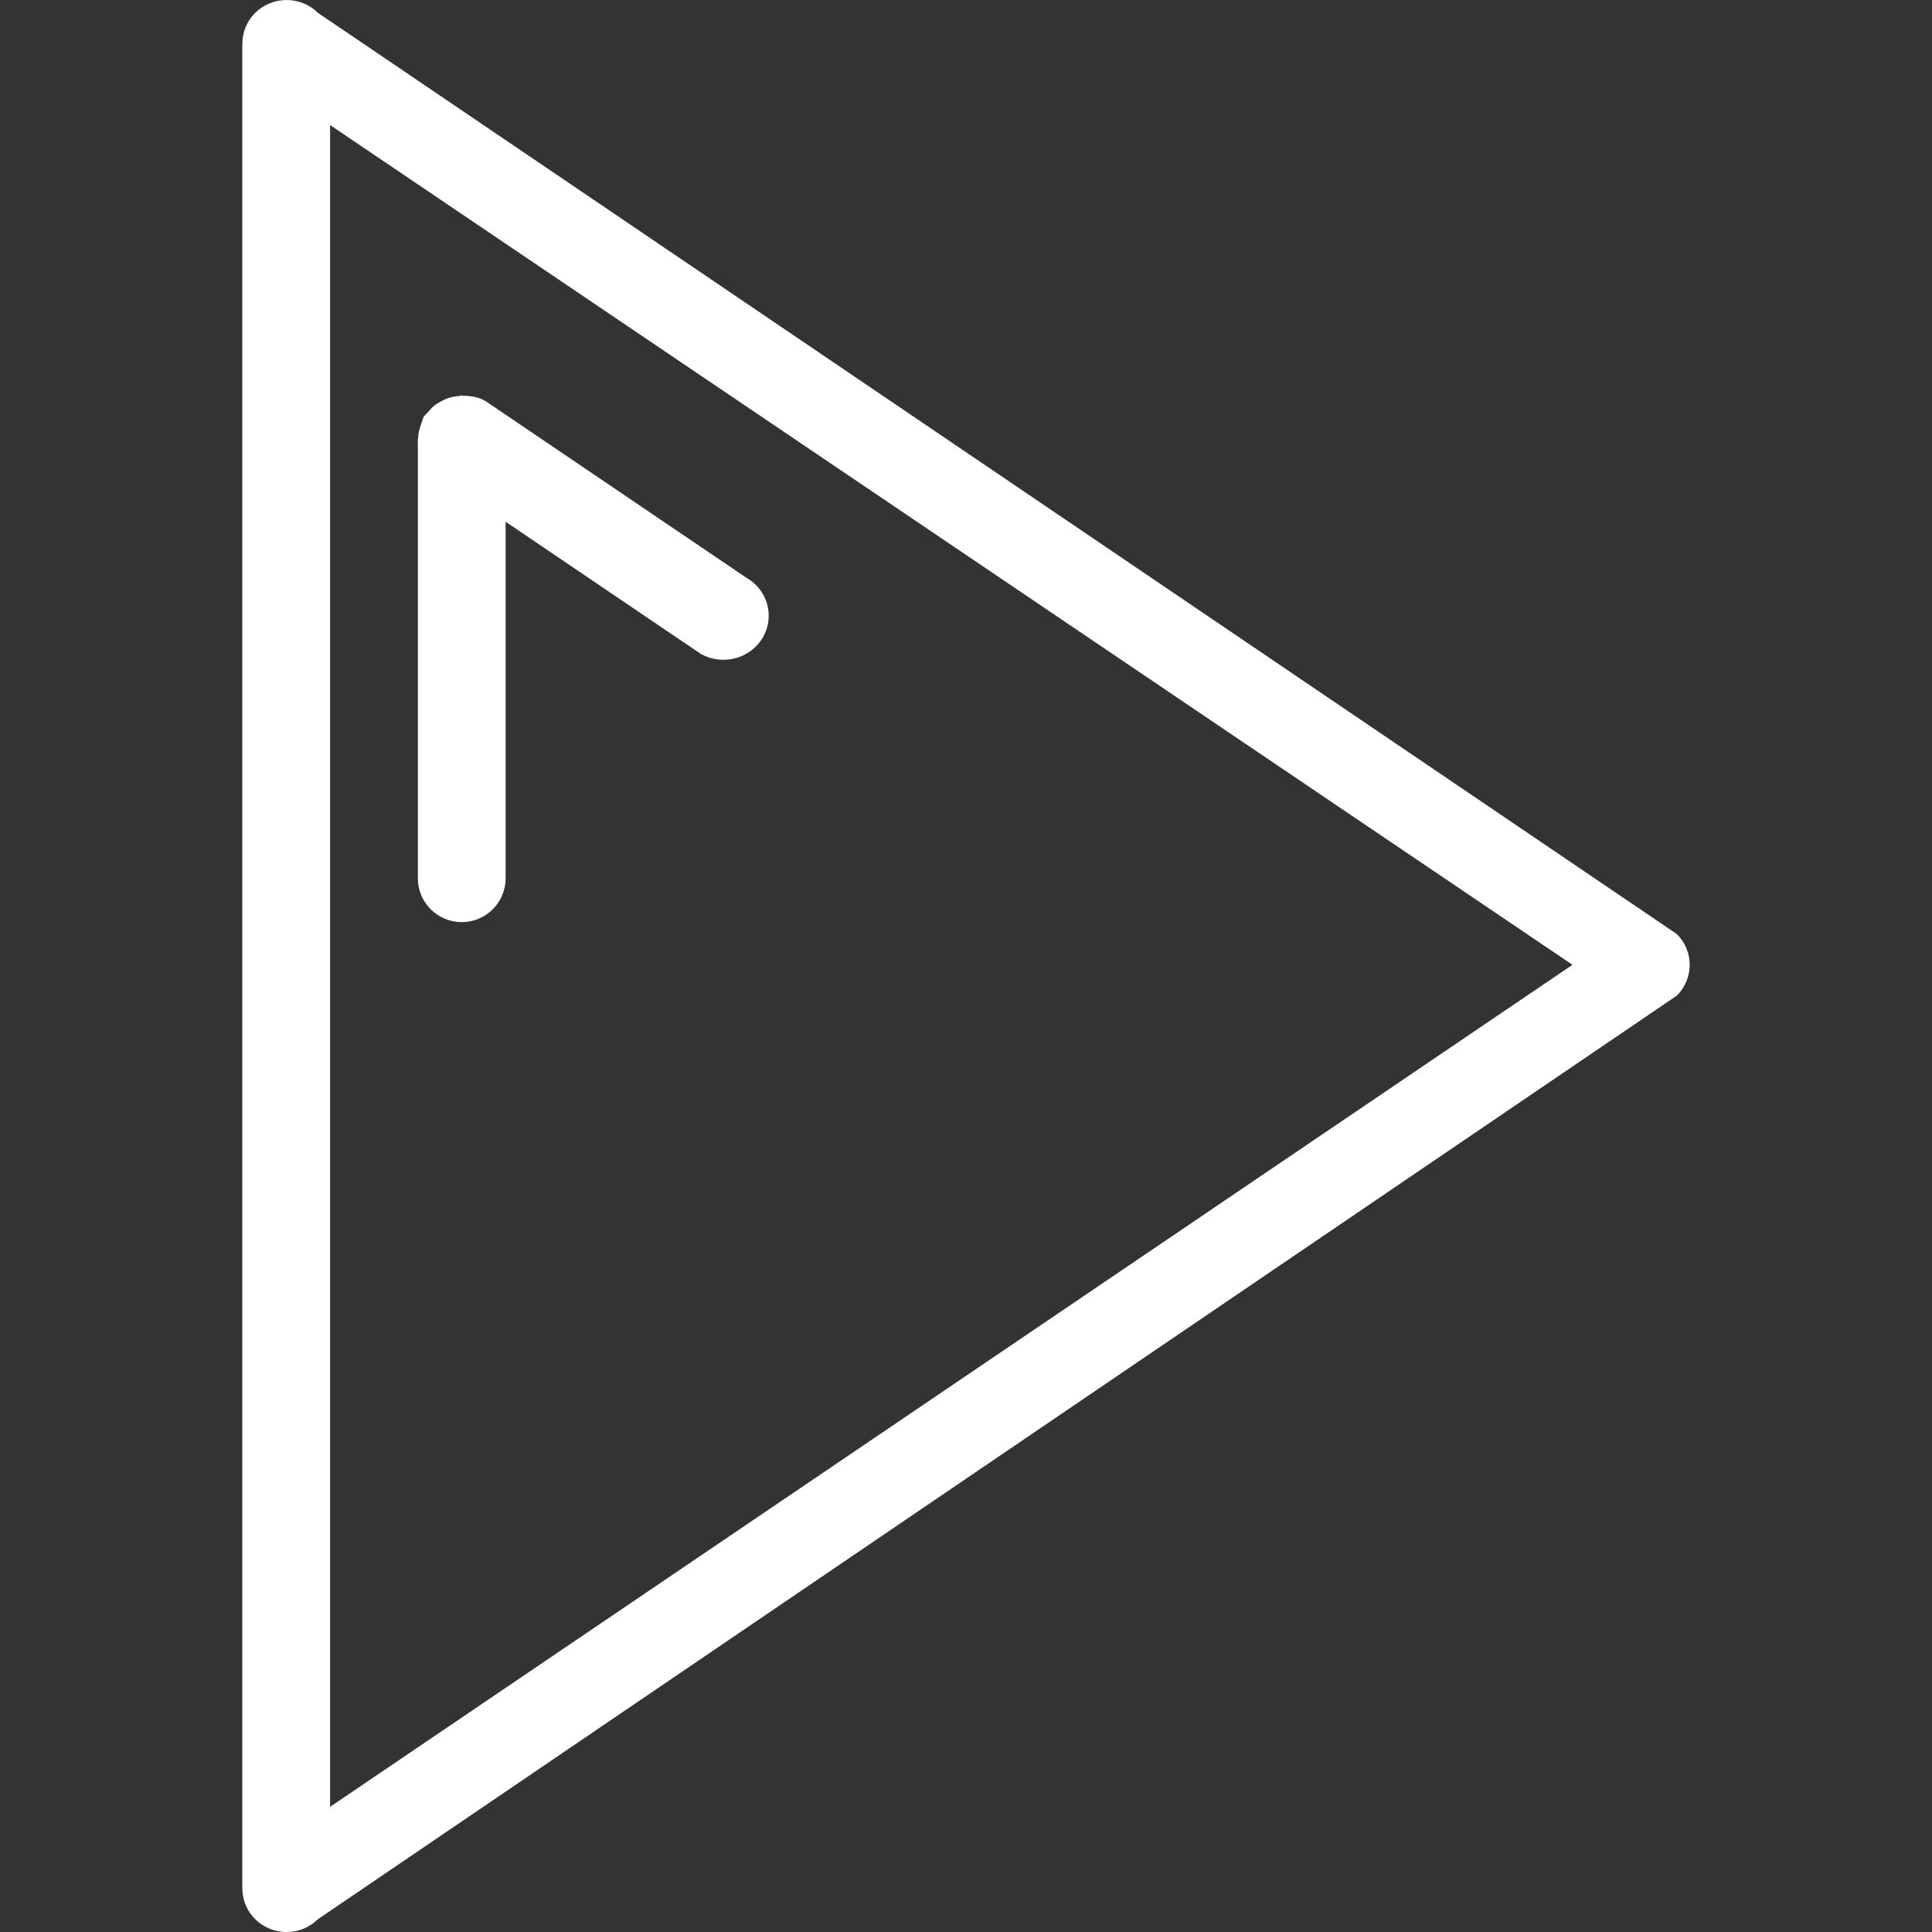 <?xml version="1.0" encoding="iso-8859-1"?>
<svg xmlns="http://www.w3.org/2000/svg" xmlns:xlink="http://www.w3.org/1999/xlink" version="1.1" viewBox="0 0 44.022 44.022" enable-background="new 0 0 44.022 44.022" width="512px" height="512px">
  <rect x="0" y="0" width="44.022" height="44.022" fill="#333333" stroke="none"/>
  <g>
    <g>
      <path d="m17,13.16l-5.94-4.023c-0.16-0.091-0.334-0.118-0.507-0.119-0.012-0.001-0.02-0.007-0.032-0.007-0.023,0-0.042,0.012-0.065,0.013-0.093,0.008-0.181,0.023-0.267,0.055-0.049,0.017-0.091,0.04-0.135,0.064-0.07,0.036-0.134,0.077-0.194,0.13-0.037,0.033-0.066,0.069-0.097,0.107-0.037,0.043-0.083,0.075-0.113,0.124-0.016,0.029-0.016,0.059-0.03,0.088-0.015,0.032-0.022,0.065-0.034,0.099-0.033,0.097-0.057,0.192-0.059,0.293-0.001,0.01-0.006,0.018-0.006,0.027v10c0,0.553 0.447,1 1,1 0.553,0 1-0.447 1-1v-8.123l4.446,3.011c0.494,0.277 1.125,0.113 1.41-0.367 0.286-0.481 0.117-1.095-0.377-1.372z" fill="#FFFFFF"/>
    </g>
  </g>
  <g>
    <g>
      <path d="m38.206,21.282l-30.963-20.99c-0.394-0.389-1.032-0.389-1.427-1.60982e-15-0.199,0.196-0.296,0.454-0.293,0.71 0,0.003-0.002,0.006-0.002,0.009v42c0,0.003 0.002,0.006 0.002,0.009-0.003,0.257 0.094,0.515 0.293,0.711 0.395,0.389 1.033,0.389 1.427,0l30.963-21.044c0.393-0.388 0.393-1.018 0-1.405zm-30.685,19.888v-38.321l28.309,19.135-28.309,19.186z" fill="#FFFFFF"/>
    </g>
  </g>
</svg>

